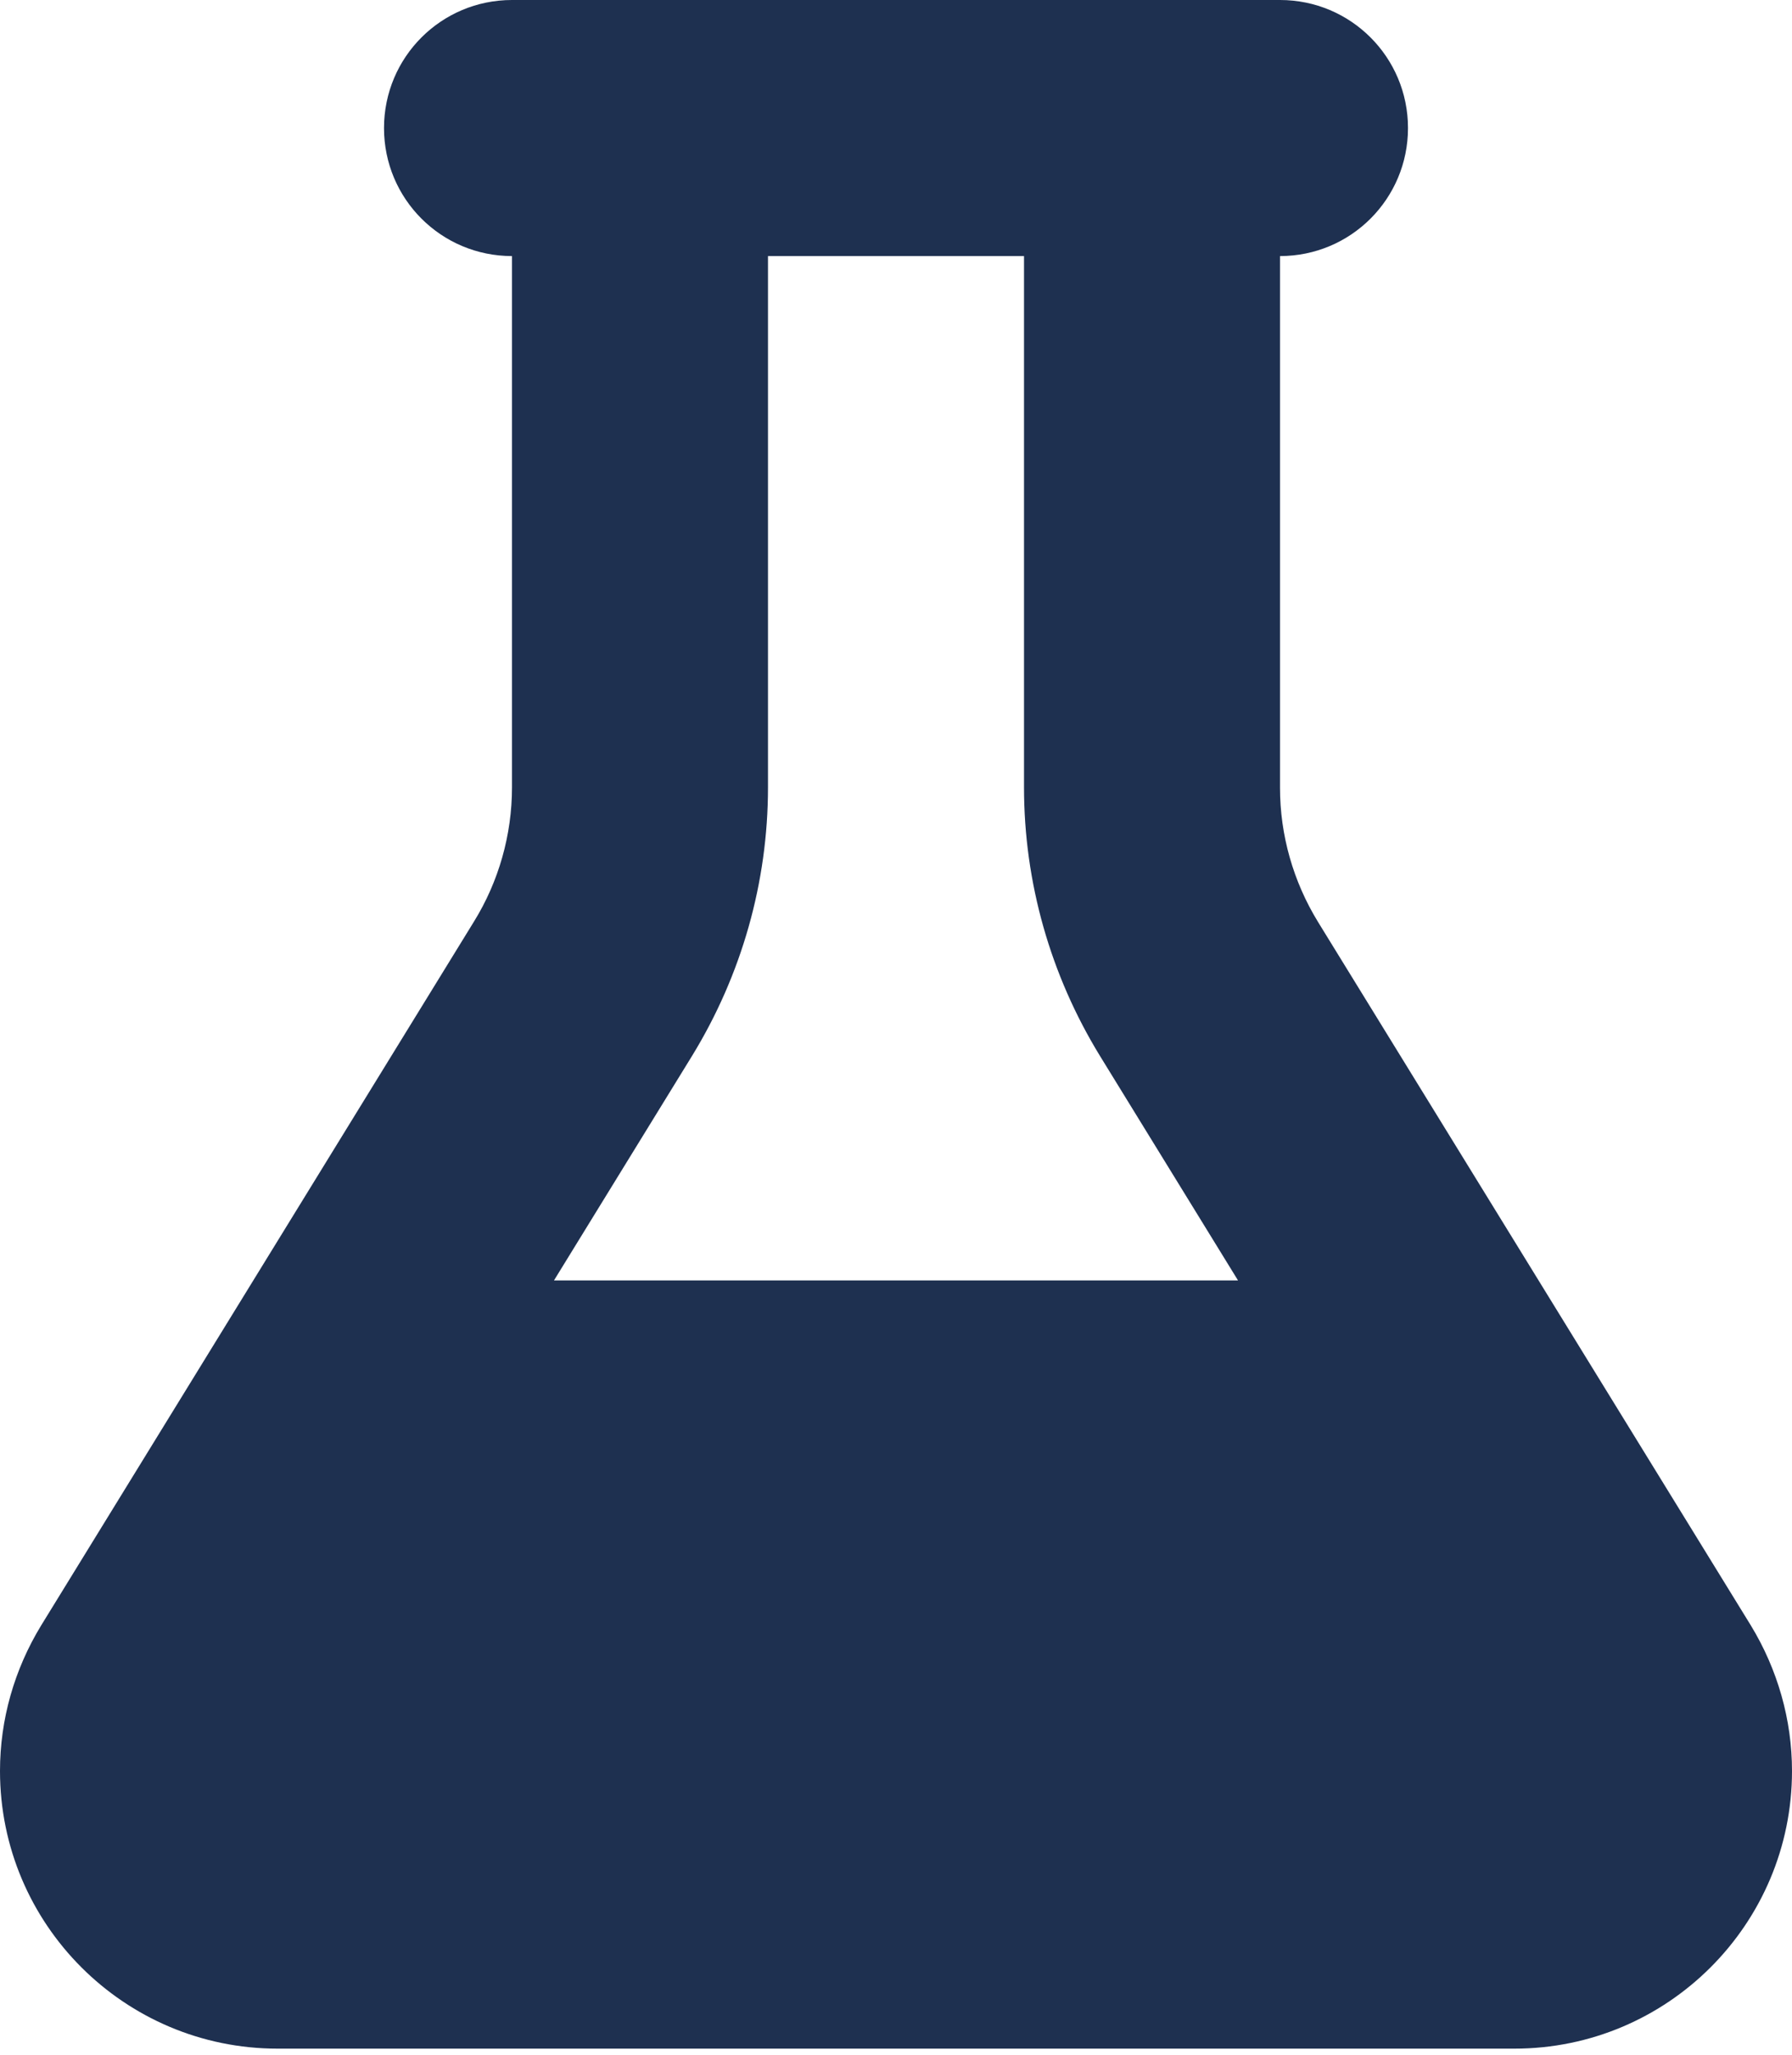 <svg width="41" height="47" viewBox="0 0 41 47" fill="none" xmlns="http://www.w3.org/2000/svg">
<g clip-path="url(#clip0_47_358)">
<path d="M26.357 0H14.643H11.714C10.094 0 8.786 1.309 8.786 2.929C8.786 4.548 10.094 5.857 11.714 5.857V18.011C11.714 19.091 11.412 20.161 10.845 21.077L0.943 37.175C0.329 38.181 0 39.325 0 40.506C0 44.011 2.846 46.857 6.351 46.857H34.649C38.154 46.857 41 44.011 41 40.506C41 39.334 40.67 38.181 40.057 37.175L30.155 21.086C29.588 20.161 29.286 19.1 29.286 18.02V5.857C30.906 5.857 32.214 4.548 32.214 2.929C32.214 1.309 30.906 0 29.286 0H26.357ZM17.571 18.011V5.857H23.429V18.011C23.429 20.18 24.033 22.303 25.167 24.152L28.325 29.286H12.675L15.833 24.152C16.967 22.303 17.571 20.18 17.571 18.011Z" fill="#1E3050"/>
</g>
<defs>
<clipPath id="clip0_47_358">
<rect width="41" height="46.857" fill="white"/>
</clipPath>
</defs>
</svg>
